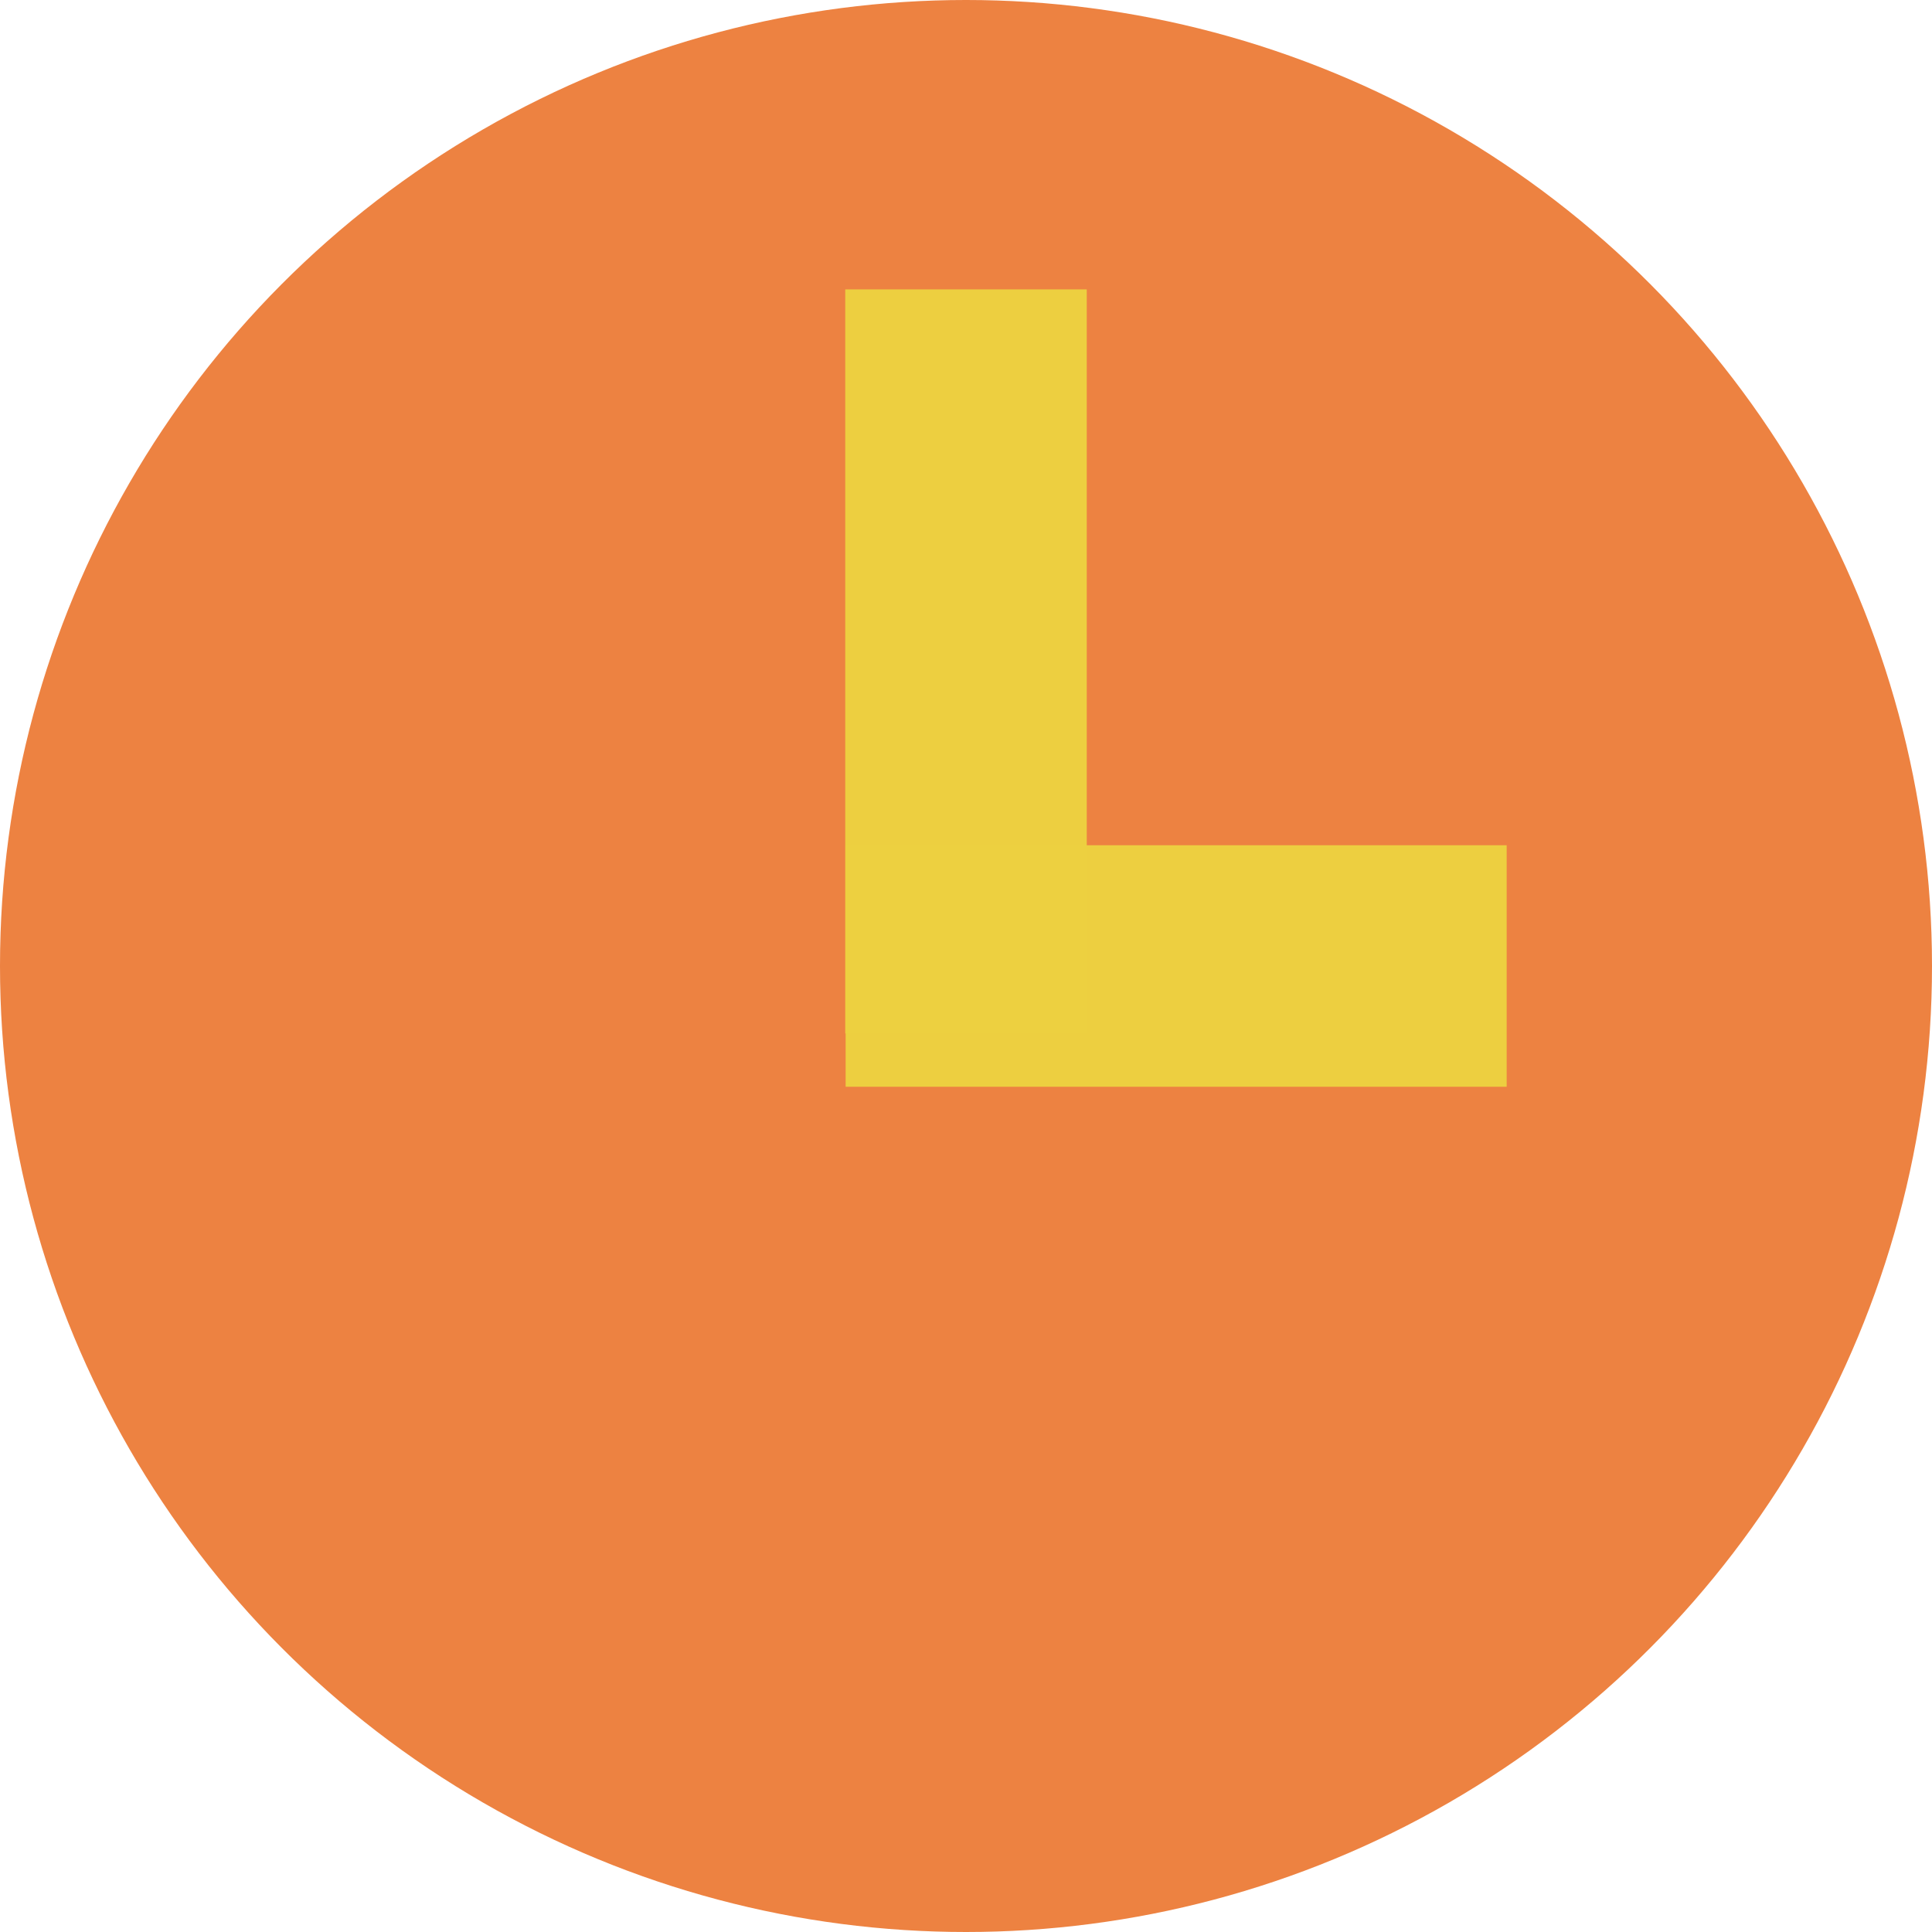 <?xml version="1.0" encoding="UTF-8" standalone="no"?>
<svg
   xmlns:dc="http://purl.org/dc/elements/1.1/"
   xmlns:cc="http://creativecommons.org/ns#"
   xmlns:rdf="http://www.w3.org/1999/02/22-rdf-syntax-ns#"
   xmlns:svg="http://www.w3.org/2000/svg"
   xmlns="http://www.w3.org/2000/svg"
   xmlns:sodipodi="http://sodipodi.sourceforge.net/DTD/sodipodi-0.dtd"
   xmlns:inkscape="http://www.inkscape.org/namespaces/inkscape"
   version="1.1"
   width="1024"
   height="1024"
   viewBox="0 0 1024.00 1024.00"
   enable-background="new 0 0 1024.00 1024.00"
   xml:space="preserve"
   id="svg4562"
   sodipodi:docname="uEa15-waiting.svg"
   inkscape:version="0.92.1 r15371"><sodipodi:namedview
     pagecolor="#ffffff"
     bordercolor="#666666"
     borderopacity="1"
     objecttolerance="10"
     gridtolerance="10"
     guidetolerance="10"
     inkscape:pageopacity="0"
     inkscape:pageshadow="2"
     inkscape:window-width="1920"
     inkscape:window-height="1017"
     id="namedview4526"
     showgrid="false"
     inkscape:zoom="0.65930143"
     inkscape:cx="124.15445"
     inkscape:cy="500.70594"
     inkscape:window-x="-8"
     inkscape:window-y="-8"
     inkscape:window-maximized="1"
     inkscape:current-layer="svg4562"
     inkscape:measure-start="406.491,309.418"
     inkscape:measure-end="359.471,182.011" /><defs
     id="defs4566" /><g
     id="g8114"
     transform="matrix(0.945,0,0,0.951,-58.465,117.547)"
     style="stroke-width:1.055" /><g
     id="g8118"
     transform="matrix(1.192,0,0,1.192,-140.803,-56.549)"
     style="stroke-width:0.839" /><circle
     style="opacity:0.99;fill:#ed8140;fill-opacity:1;stroke:none;stroke-width:64;stroke-miterlimit:4;stroke-dasharray:none;stroke-opacity:1"
     id="path8697"
     cx="512"
     cy="512"
     r="512" /><rect
     style="opacity:0.99;fill:#edd040;fill-opacity:1;stroke:none;stroke-width:64;stroke-miterlimit:4;stroke-dasharray:none;stroke-opacity:1"
     id="rect8699"
     width="128"
     height="394.357"
     x="448"
     y="153.382" /><rect
     style="opacity:0.99;fill:#edd040;fill-opacity:1;stroke:none;stroke-width:64;stroke-miterlimit:4;stroke-dasharray:none;stroke-opacity:1"
     id="rect8699-7"
     width="128"
     height="350.371"
     x="448"
     y="-798.573"
     transform="rotate(90)" /></svg>